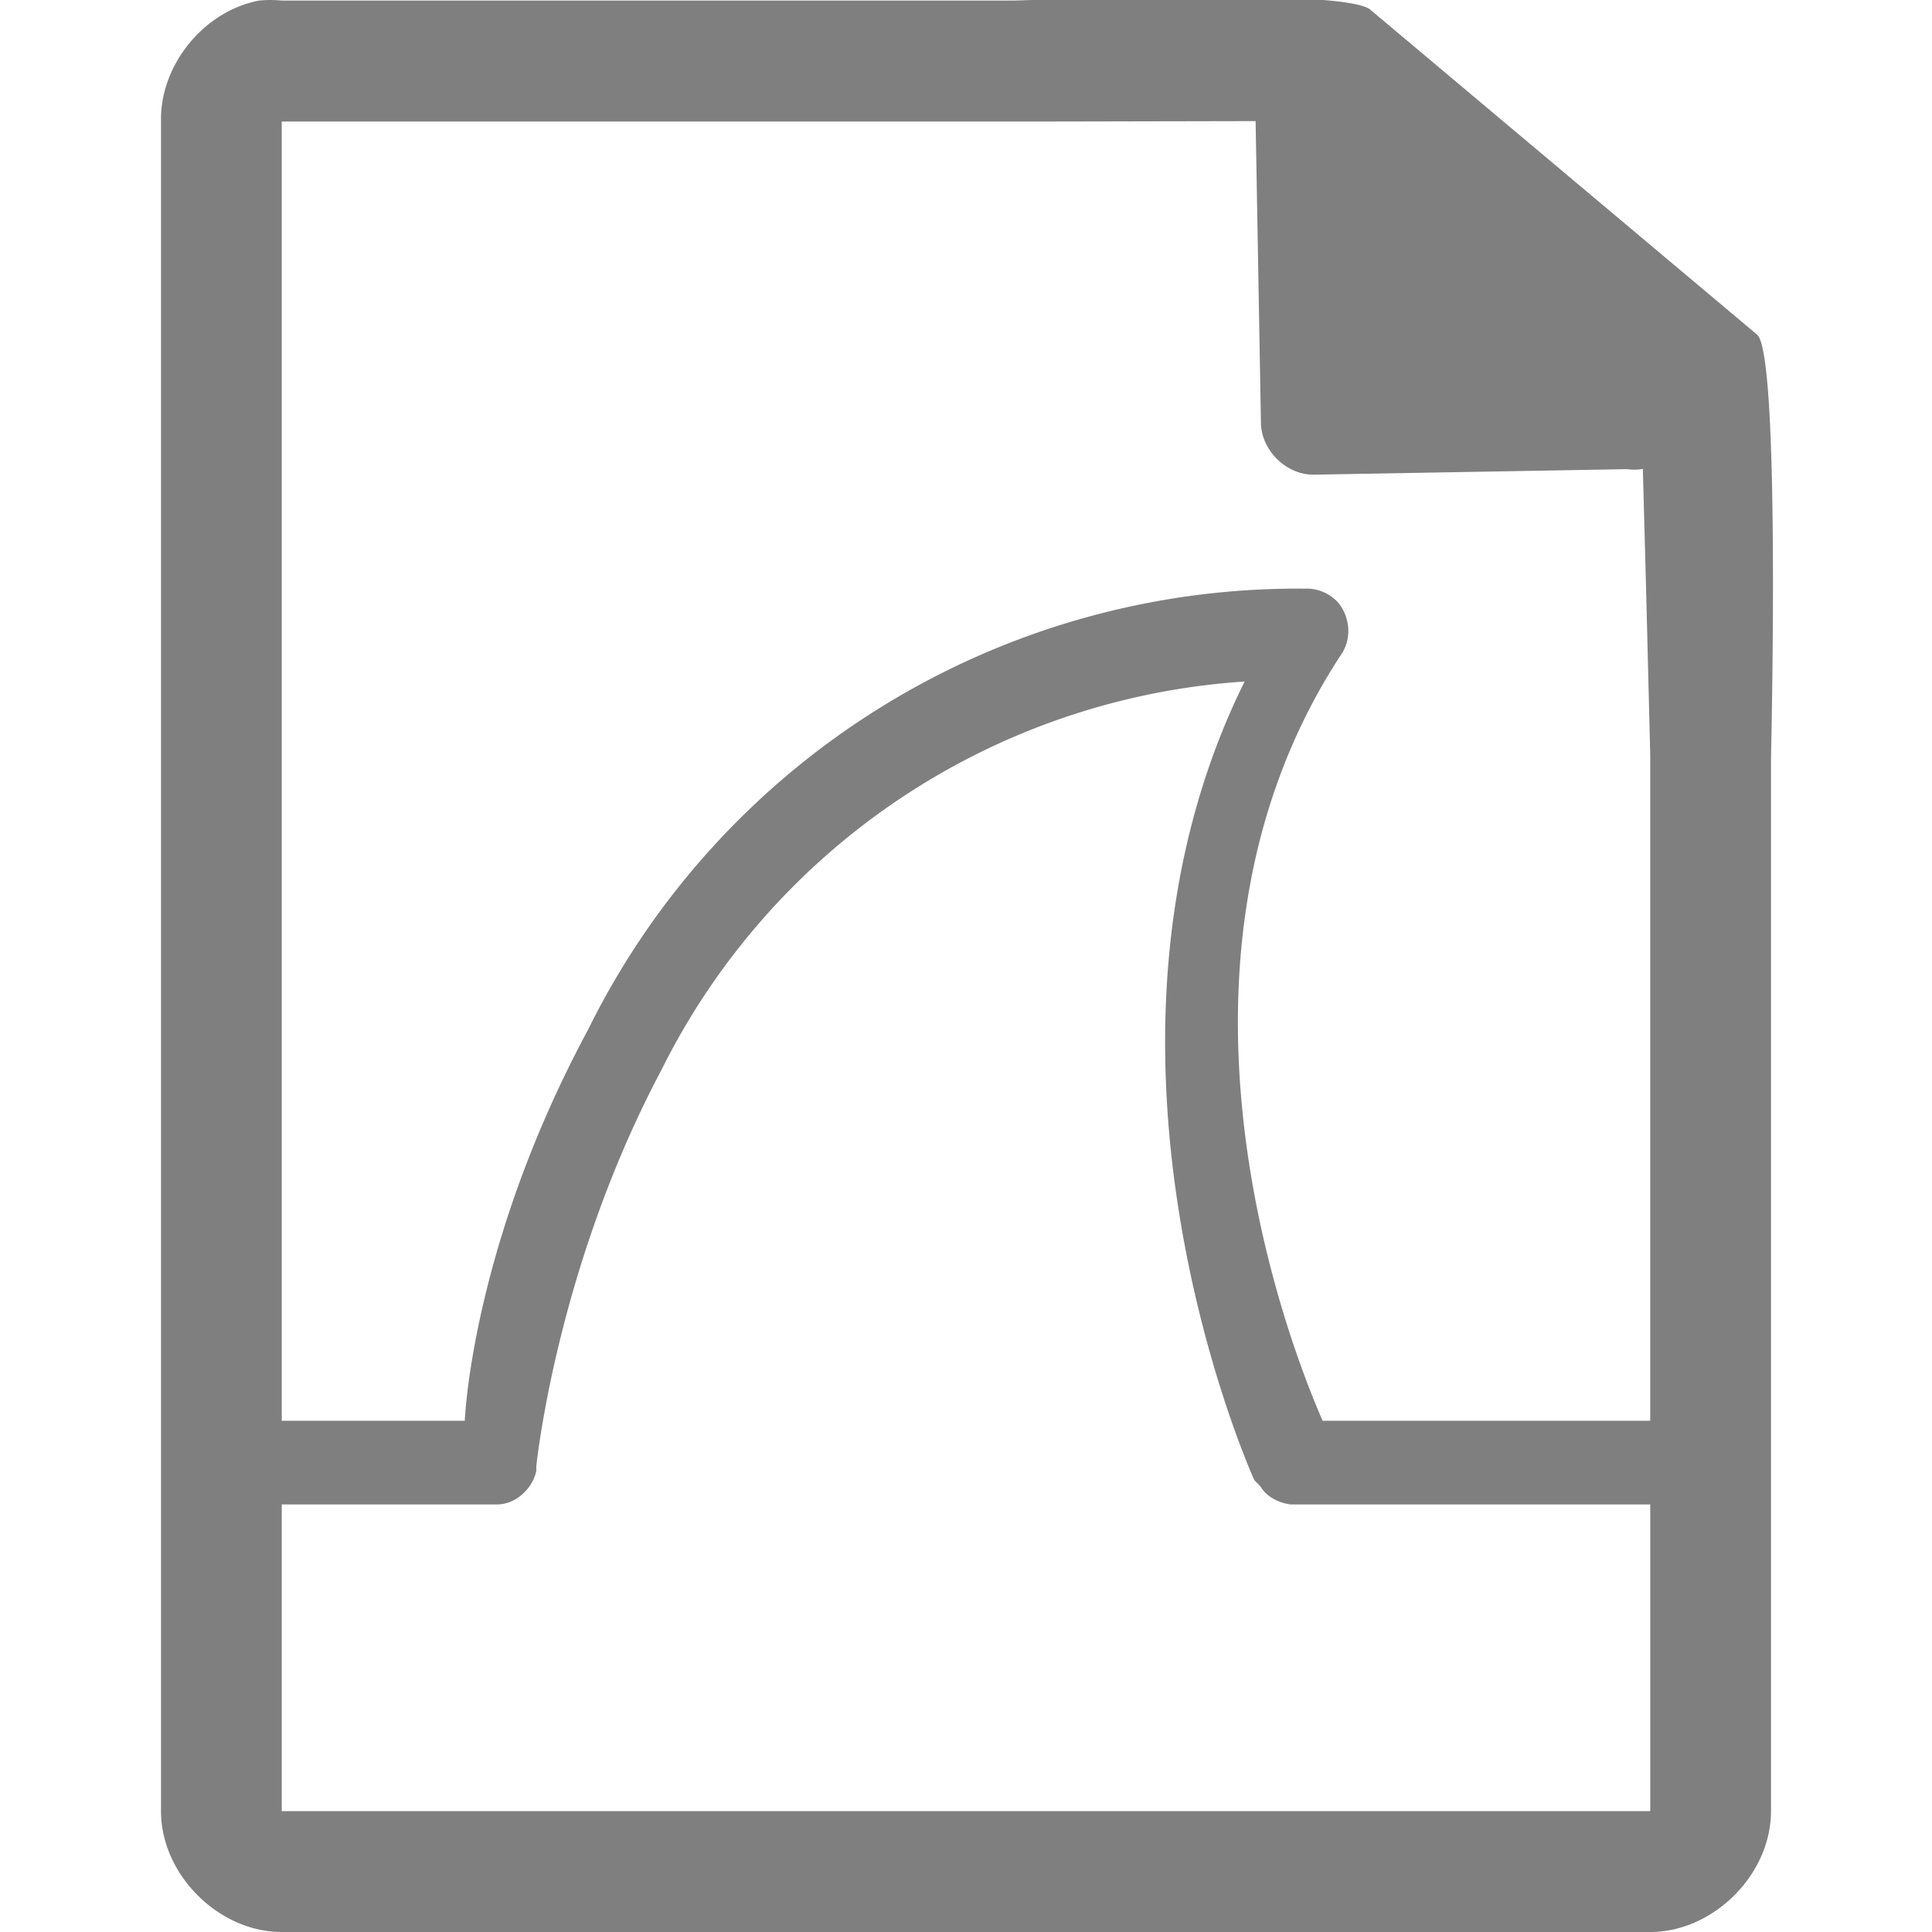 <?xml version="1.0" encoding="UTF-8" standalone="no"?>
<svg
   xmlns:dc="http://purl.org/dc/elements/1.1/"
   xmlns:cc="http://creativecommons.org/ns#"
   xmlns:rdf="http://www.w3.org/1999/02/22-rdf-syntax-ns#"
   xmlns:svg="http://www.w3.org/2000/svg"
   xmlns="http://www.w3.org/2000/svg"
   xmlns:sodipodi="http://sodipodi.sourceforge.net/DTD/sodipodi-0.dtd"
   xmlns:inkscape="http://www.inkscape.org/namespaces/inkscape"
   width="48"
   height="48"
   version="1.1"
   id="svg4"
   sodipodi:docname="application-wireshark-doc.svg"
   inkscape:version="0.92.5 (2060ec1f9f, 2020-04-08)">
  <defs
     id="defs8" />
  <sodipodi:namedview
     pagecolor="#ffffff"
     bordercolor="#666666"
     borderopacity="1"
     objecttolerance="10"
     gridtolerance="10"
     guidetolerance="10"
     inkscape:pageopacity="0"
     inkscape:pageshadow="2"
     inkscape:window-width="1085"
     inkscape:window-height="480"
     id="namedview6"
     showgrid="false"
     inkscape:zoom="4.9166667"
     inkscape:cx="2.1355932"
     inkscape:cy="24"
     inkscape:window-x="0"
     inkscape:window-y="25"
     inkscape:window-maximized="0"
     inkscape:current-layer="svg4" />
  <path
     d="m 29.705,-0.084 c -2.047,0.008 -4.121,0.088 -4.517,0.098 H 7 a 2.938,2.938 0 0 0 -0.563,0 C 5.064,0.276 3.975,1.612 4,3.012 V 45 c 0,1.57 1.43,3 3,3 h 34 c 1.57,0 3,-1.43 3,-3 V 18.818 C 44.018,18.026 44.215,8.891 43.664,8.322 l -9.61,-8.074 c -0.28,-0.275 -2.302,-0.34 -4.349,-0.332 z m 1.49,3.094 0.133,7.504 c 0.012,0.68 0.638,1.29 1.317,1.279 l 7.771,-0.137 c 0.133,0.018 0.268,0.018 0.4,-0.006 l 0.082,3.03 0.102,4.09 v 16.529 h -8.139 c -0.378,-0.87 -4.837,-11.038 0.493,-19.088 a 1.058,1.058 0 0 0 0.113,-0.793 1.058,1.058 0 0 0 -0.227,-0.453 1.058,1.058 0 0 0 -0.832,-0.34 19.654,19.654 0 0 0 -17.799,10.96 c -2.645,4.914 -3.024,8.958 -3.062,9.714 H 7 V 3.02 h 18.672 l 5.523,-0.011 z m -0.273,13.922 c -4.579,9.25 0.24,19.84 0.24,19.84 l 0.15,0.152 c 0.152,0.264 0.454,0.415 0.756,0.453 H 41 v 7.62 H 7 v -7.62 h 5.342 c 0.302,0 0.567,-0.15 0.756,-0.377 a 1.058,1.058 0 0 0 0.226,-0.455 v -0.113 c 0,0 0.49,-4.913 3.098,-9.827 a 17.461,17.461 0 0 1 14.5,-9.673 z"
     id="path2"
     inkscape:connector-curvature="0"
     style="fill:#7f7f7f" />
</svg>
